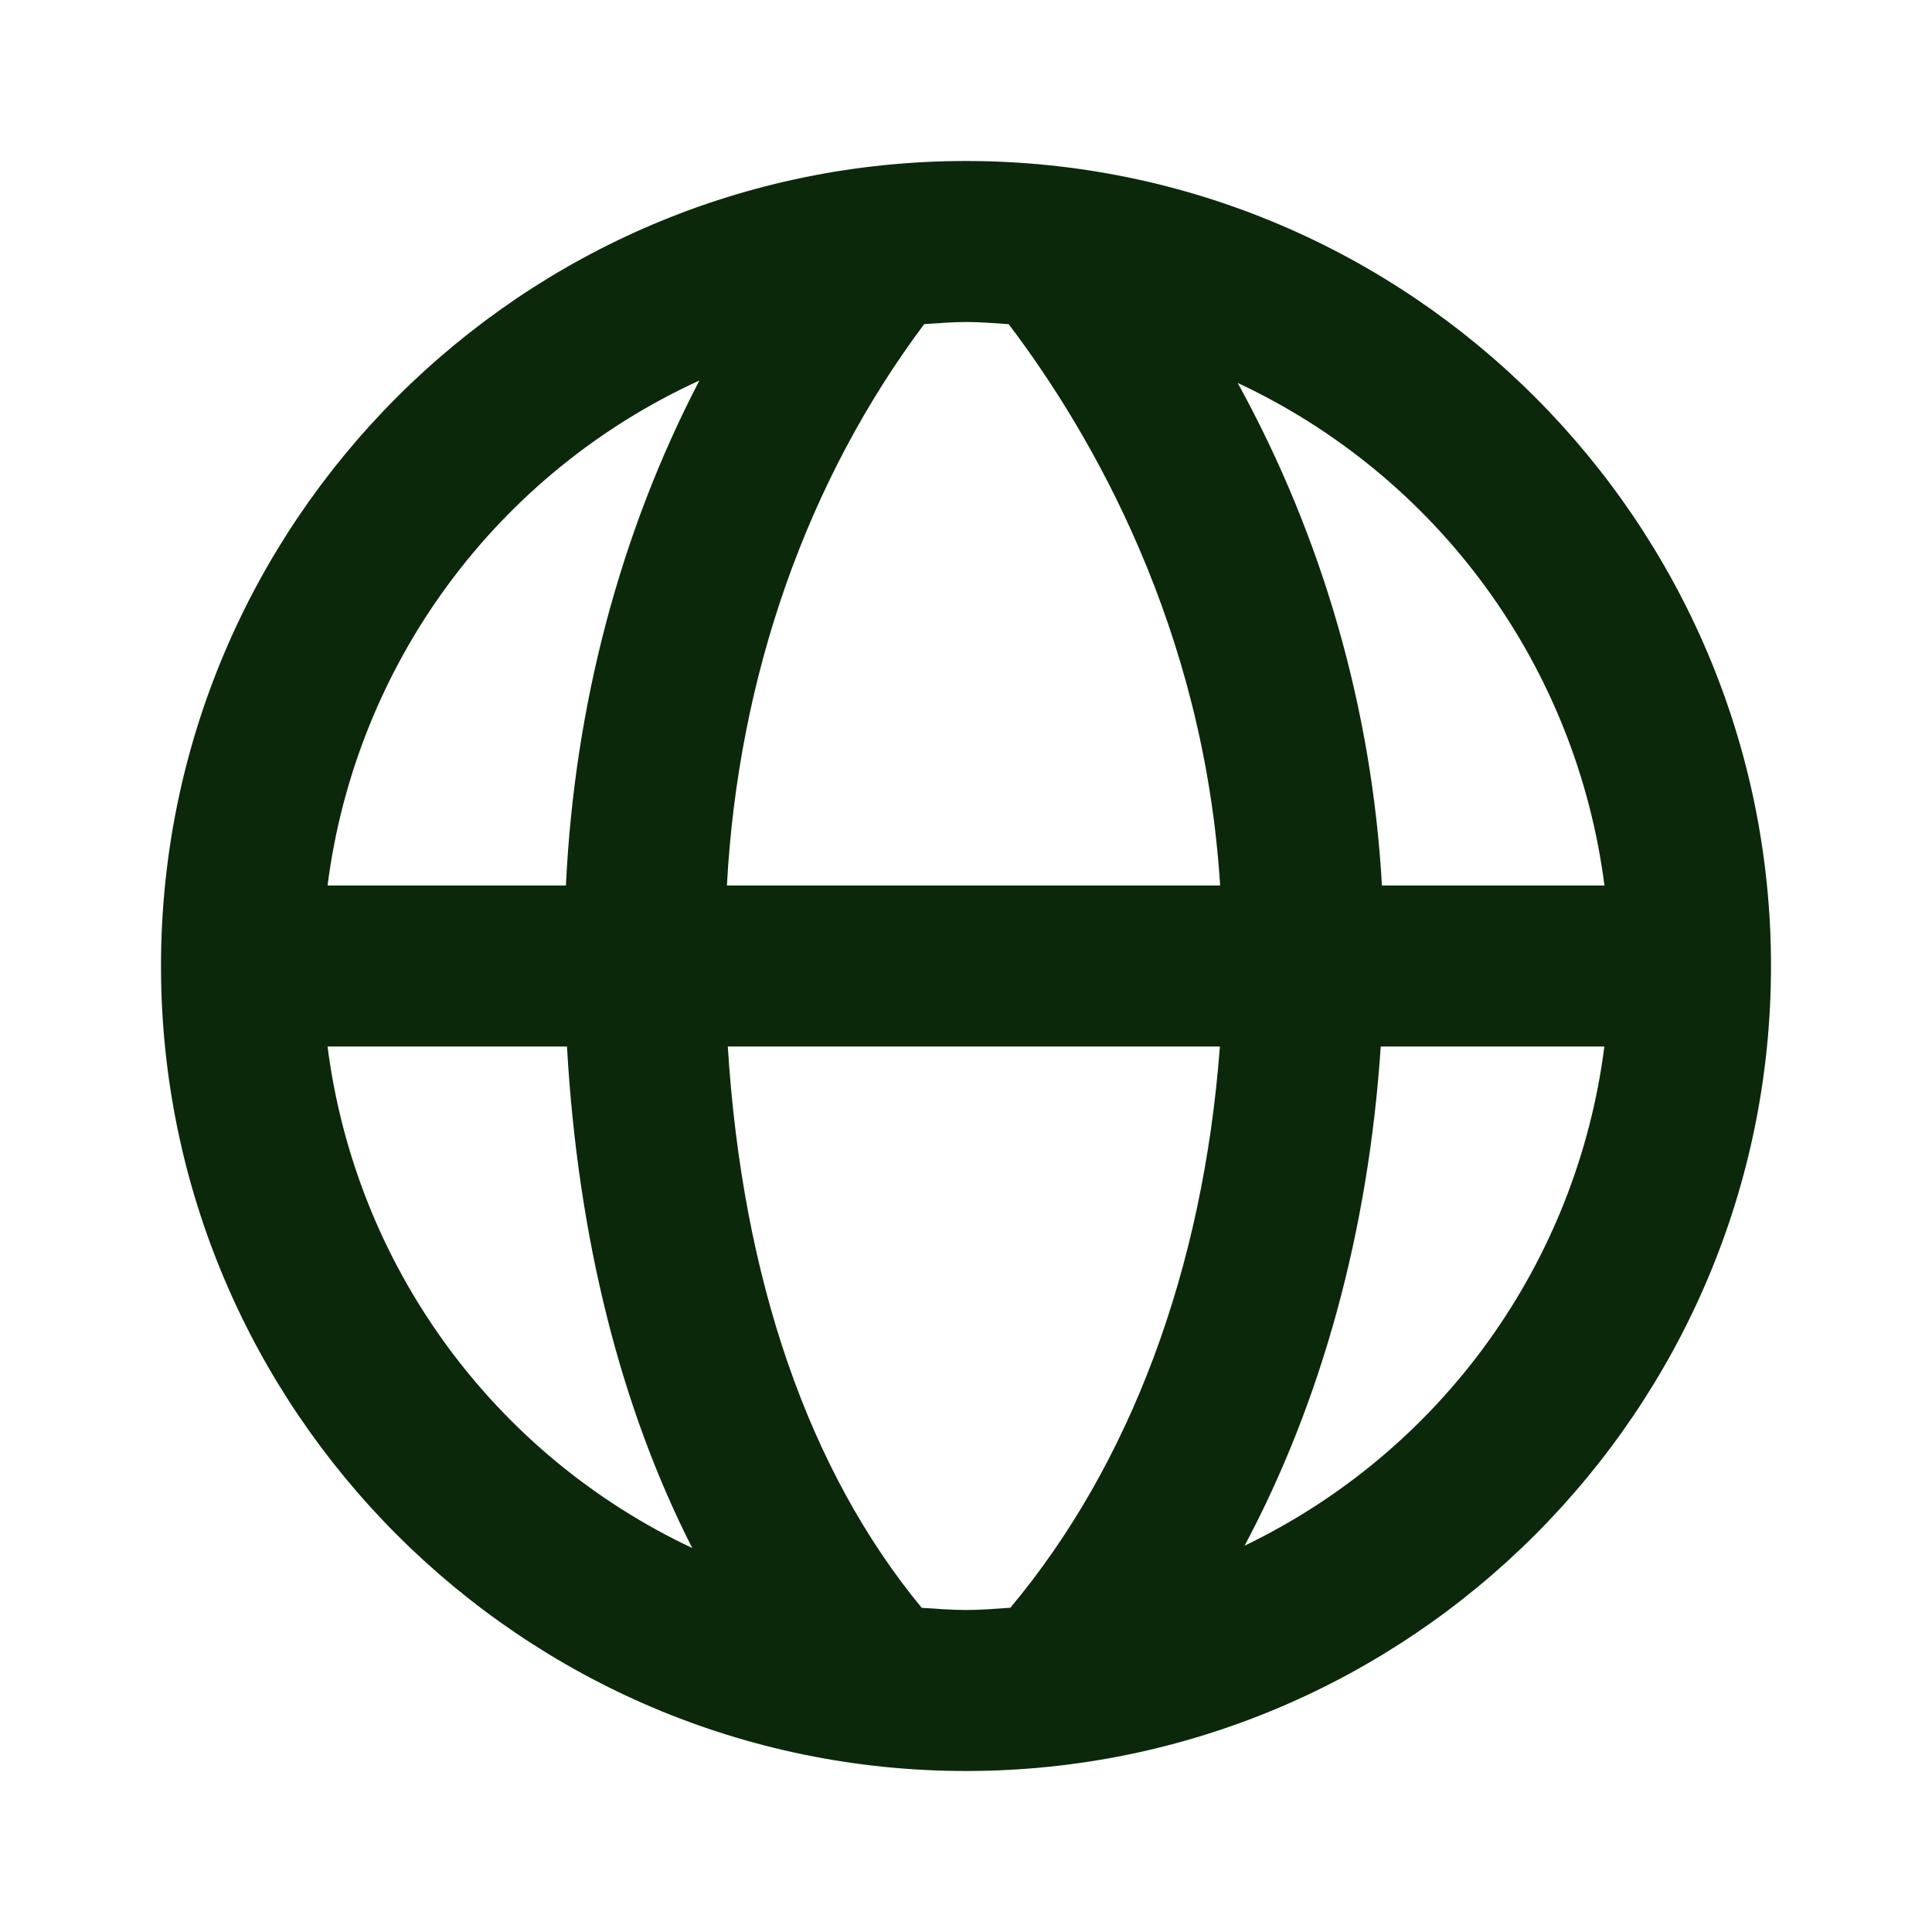 <svg width="48" height="48" viewBox="0 0 48 48" fill="none" xmlns="http://www.w3.org/2000/svg">
<path d="M24 4C12.972 4 4 12.972 4 24C4 35.028 12.972 44 24 44C35.028 44 44 35.028 44 24C44 12.972 35.028 4 24 4ZM39.862 22H34.334C34.087 17.622 32.863 13.356 30.75 9.514C33.198 10.658 35.318 12.403 36.911 14.586C38.504 16.769 39.519 19.319 39.862 22ZM25.06 8.054C27.13 10.782 29.914 15.614 30.314 22H18.06C18.338 16.808 20.048 11.944 22.962 8.052C23.306 8.032 23.65 8 24 8C24.358 8 24.708 8.032 25.06 8.054ZM17.376 9.454C15.408 13.236 14.272 17.524 14.06 22H8.138C8.484 19.296 9.513 16.724 11.13 14.529C12.746 12.334 14.896 10.587 17.376 9.454ZM8.138 26H14.086C14.358 30.758 15.416 34.956 17.198 38.46C14.762 37.312 12.655 35.568 11.072 33.391C9.488 31.213 8.479 28.671 8.138 26ZM22.9 39.946C20.098 36.55 18.444 31.792 18.082 26H30.308C29.892 31.546 28.074 36.392 25.102 39.944C24.738 39.968 24.374 40 24 40C23.628 40 23.266 39.968 22.9 39.946ZM30.922 38.402C32.832 34.814 33.998 30.6 34.304 26H39.86C39.523 28.649 38.528 31.171 36.967 33.337C35.406 35.503 33.328 37.244 30.922 38.402Z" fill="#0B290A"/>
</svg>
